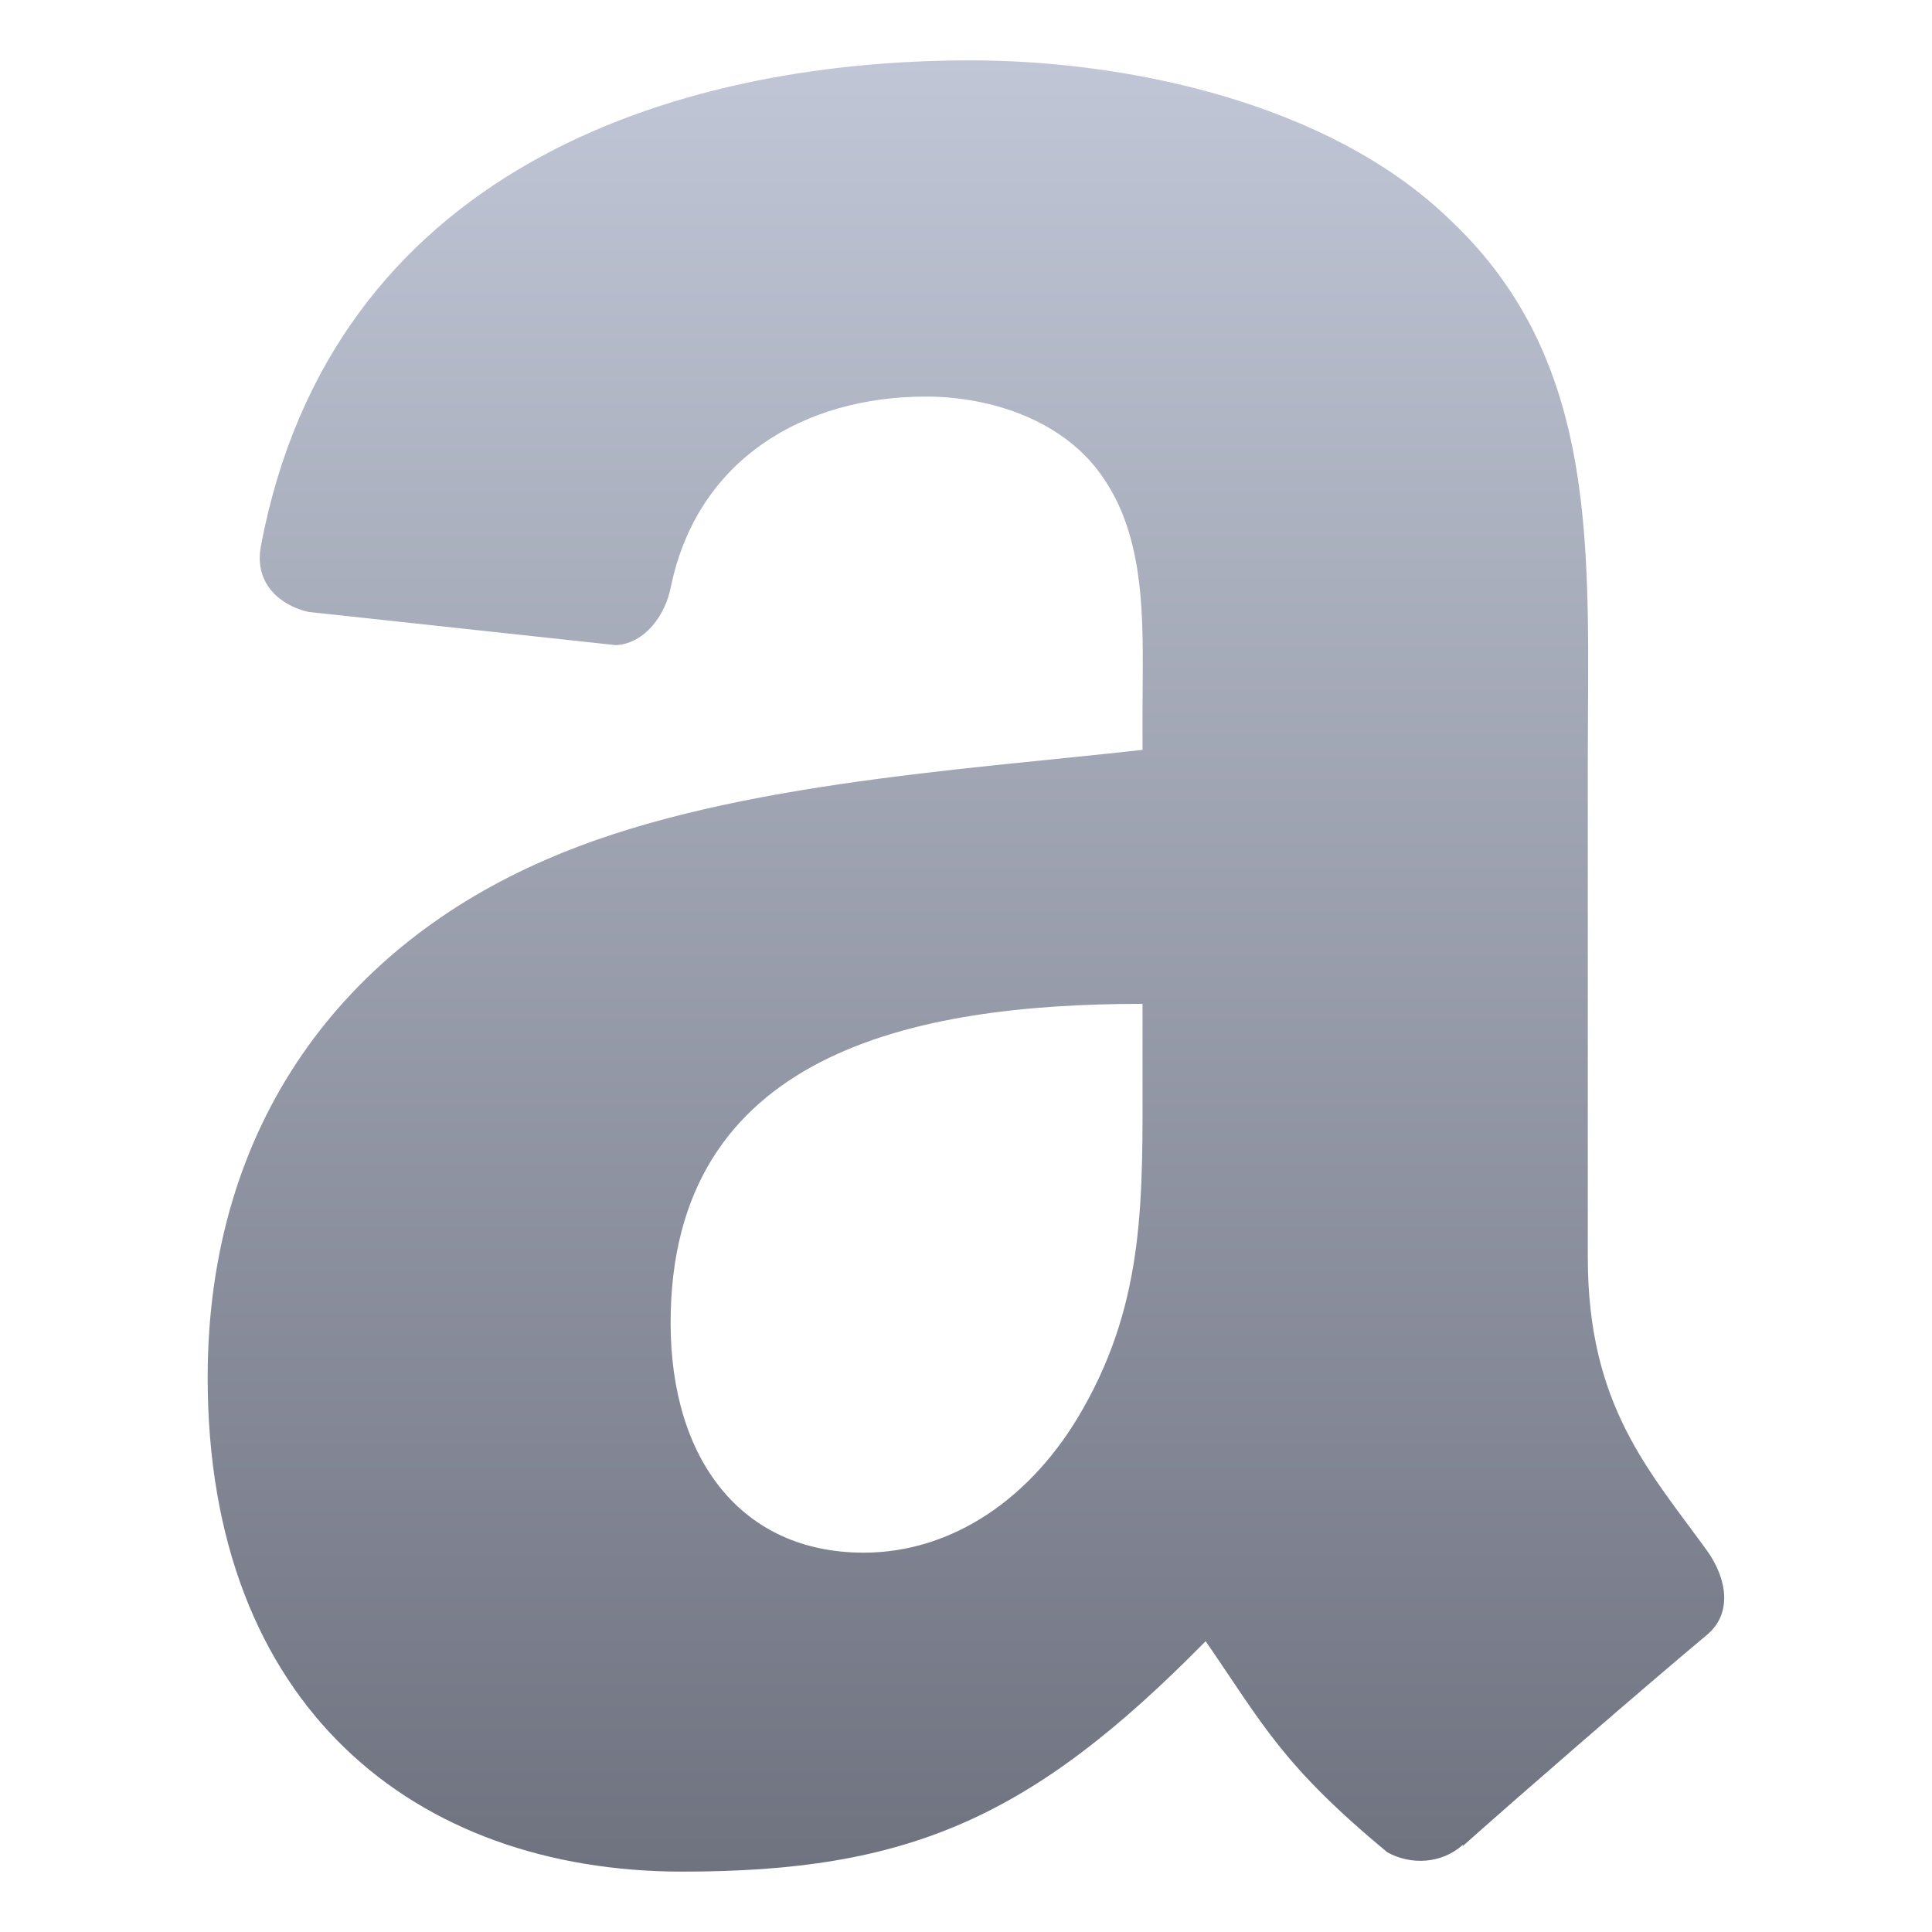 <svg xmlns="http://www.w3.org/2000/svg" xmlns:xlink="http://www.w3.org/1999/xlink" width="64" height="64" viewBox="0 0 64 64" version="1.1"><defs><linearGradient id="linear0" gradientUnits="userSpaceOnUse" x1="0" y1="0" x2="0" y2="1" gradientTransform="matrix(50.238,0,0,60,6.879,2)"><stop offset="0" style="stop-color:#c1c6d6;stop-opacity:1;"/><stop offset="1" style="stop-color:#6f7380;stop-opacity:1;"/></linearGradient></defs><g id="surface1"><path style=" stroke:none;fill-rule:evenodd;fill:url(#linear0);" d="M 37.848 35.523 C 37.848 39.617 37.949 43.023 35.879 46.66 C 34.211 49.617 31.555 51.434 28.609 51.434 C 24.574 51.434 22.215 48.363 22.215 43.82 C 22.215 34.875 30.246 33.254 37.848 33.254 Z M 48.449 61.121 C 47.746 61.742 46.742 61.789 45.961 61.363 C 42.469 58.469 41.844 57.129 39.938 54.367 C 34.168 60.238 30.086 62 22.613 62 C 13.762 62 6.879 56.547 6.879 45.637 C 6.879 37.117 11.5 31.32 18.09 28.477 C 23.789 25.977 31.758 25.523 37.848 24.84 L 37.848 23.477 C 37.848 20.98 38.043 18.023 36.57 15.863 C 35.293 13.934 32.836 13.137 30.672 13.137 C 26.664 13.137 23.102 15.188 22.223 19.441 C 22.043 20.387 21.352 21.324 20.398 21.371 L 10.211 20.27 C 9.352 20.074 8.395 19.387 8.645 18.074 C 10.984 5.73 22.145 2 32.148 2 C 37.262 2 43.945 3.363 47.977 7.227 C 53.09 12 52.598 18.363 52.598 25.297 L 52.598 41.652 C 52.598 46.57 54.641 48.73 56.559 51.383 C 57.23 52.336 57.383 53.477 56.527 54.172 C 54.379 55.969 50.562 59.281 48.465 61.145 Z M 48.449 61.121 "/></g></svg>

